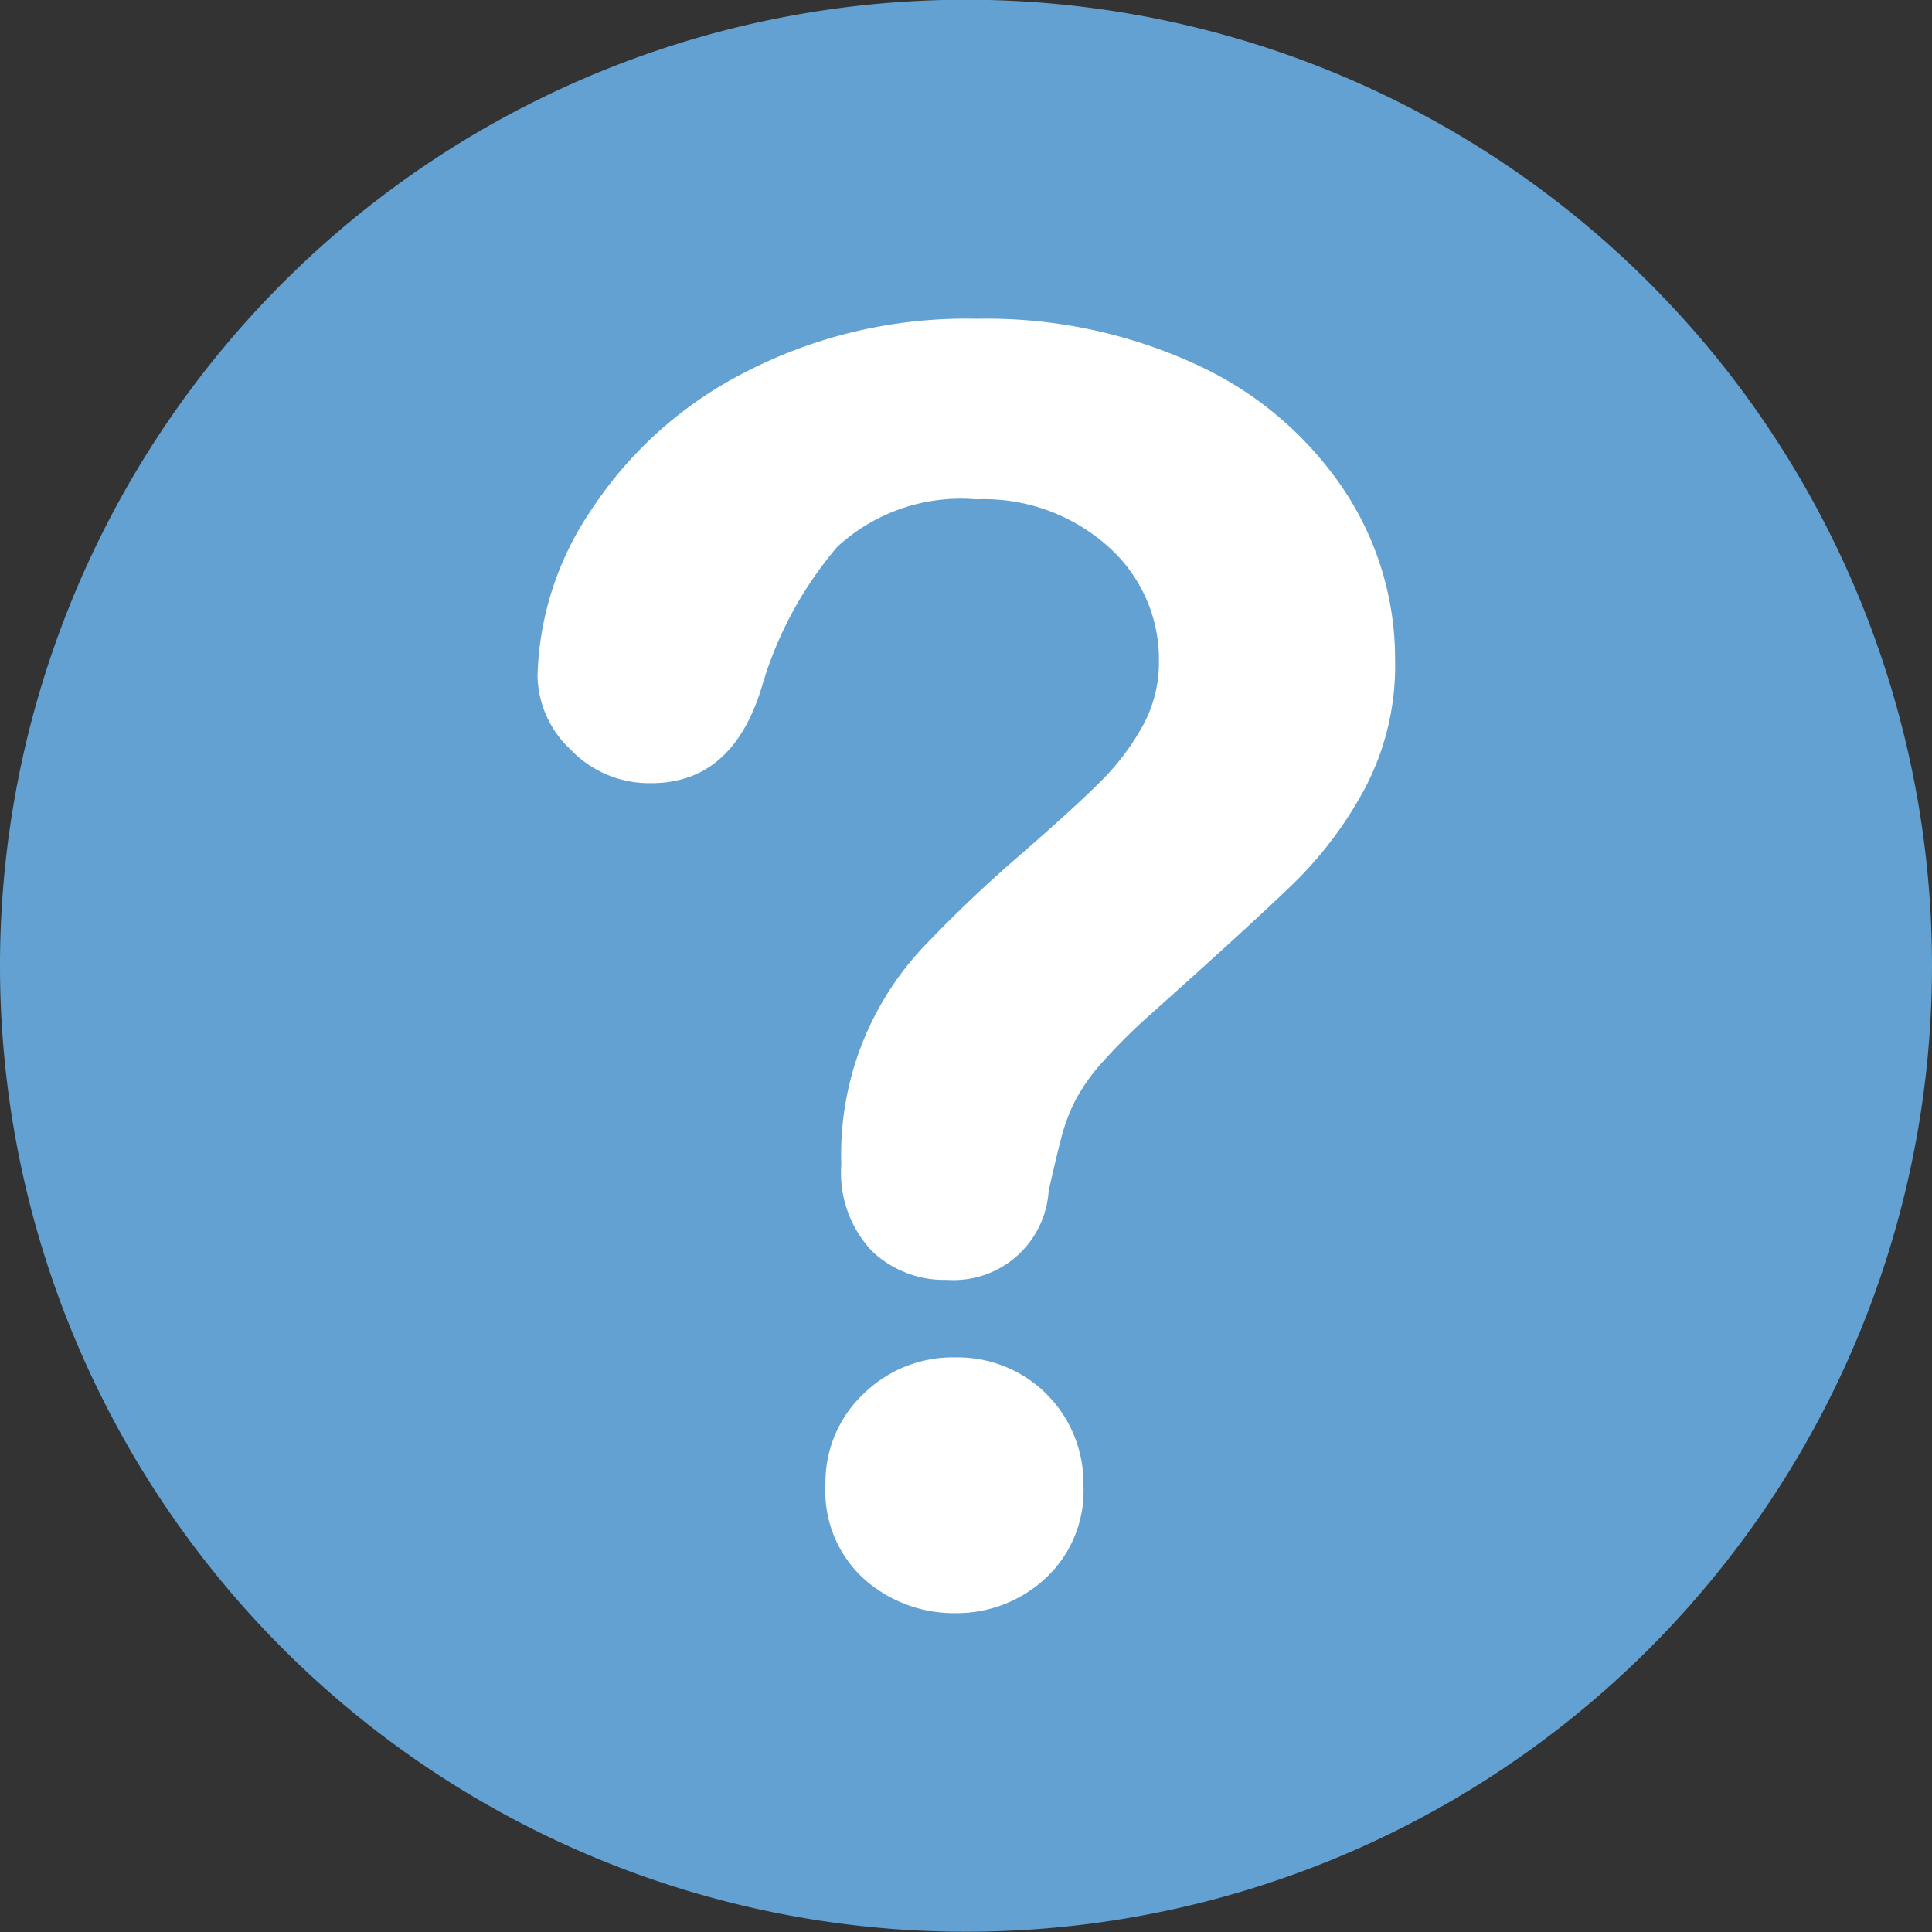 <svg xmlns="http://www.w3.org/2000/svg" xmlns:xlink="http://www.w3.org/1999/xlink" width="22" height="22" viewBox="0 0 22 22"><rect x="0" y="0" width="22" height="22" fill="#333333" stroke="none"/><defs><style>.a{fill:none;}.b{clip-path:url(#a);}.c{fill:#62a1d2;}.d{fill:#fff;}</style><clipPath id="a"><rect class="a" width="22" height="22"/></clipPath></defs><g class="b"><path class="c" d="M22,11A11,11,0,1,0,11,22,11,11,0,0,0,22,11Z" transform="translate(0 -0.003)"/><path class="d" d="M138.216,85.816a3.513,3.513,0,0,1,.6-1.874,4.579,4.579,0,0,1,1.737-1.572,5.476,5.476,0,0,1,2.664-.623,5.7,5.7,0,0,1,2.5.521,4.05,4.05,0,0,1,1.674,1.416,3.469,3.469,0,0,1,.59,1.947,3,3,0,0,1-.337,1.451,4.44,4.44,0,0,1-.8,1.076q-.464.453-1.664,1.524a6.758,6.758,0,0,0-.532.531,2.152,2.152,0,0,0-.3.419,2.04,2.04,0,0,0-.151.38q-.054.19-.161.667a1.085,1.085,0,0,1-1.161,1.012,1.188,1.188,0,0,1-.854-.331,1.3,1.3,0,0,1-.346-.983,3.447,3.447,0,0,1,.927-2.468,15.415,15.415,0,0,1,1.132-1.076q.624-.545.9-.823a2.791,2.791,0,0,0,.468-.618,1.492,1.492,0,0,0,.19-.74,1.719,1.719,0,0,0-.581-1.314,2.123,2.123,0,0,0-1.5-.535,2.075,2.075,0,0,0-1.581.54,4.305,4.305,0,0,0-.859,1.592q-.332,1.1-1.259,1.1a1.238,1.238,0,0,1-.922-.385A1.175,1.175,0,0,1,138.216,85.816Zm4.762,10.67a1.538,1.538,0,0,1-1.039-.385,1.347,1.347,0,0,1-.444-1.076,1.384,1.384,0,0,1,.429-1.032,1.452,1.452,0,0,1,1.054-.419,1.431,1.431,0,0,1,1.454,1.451,1.357,1.357,0,0,1-.439,1.071A1.484,1.484,0,0,1,142.978,96.486Z" transform="translate(-132.095 -78.117)"/></g></svg>